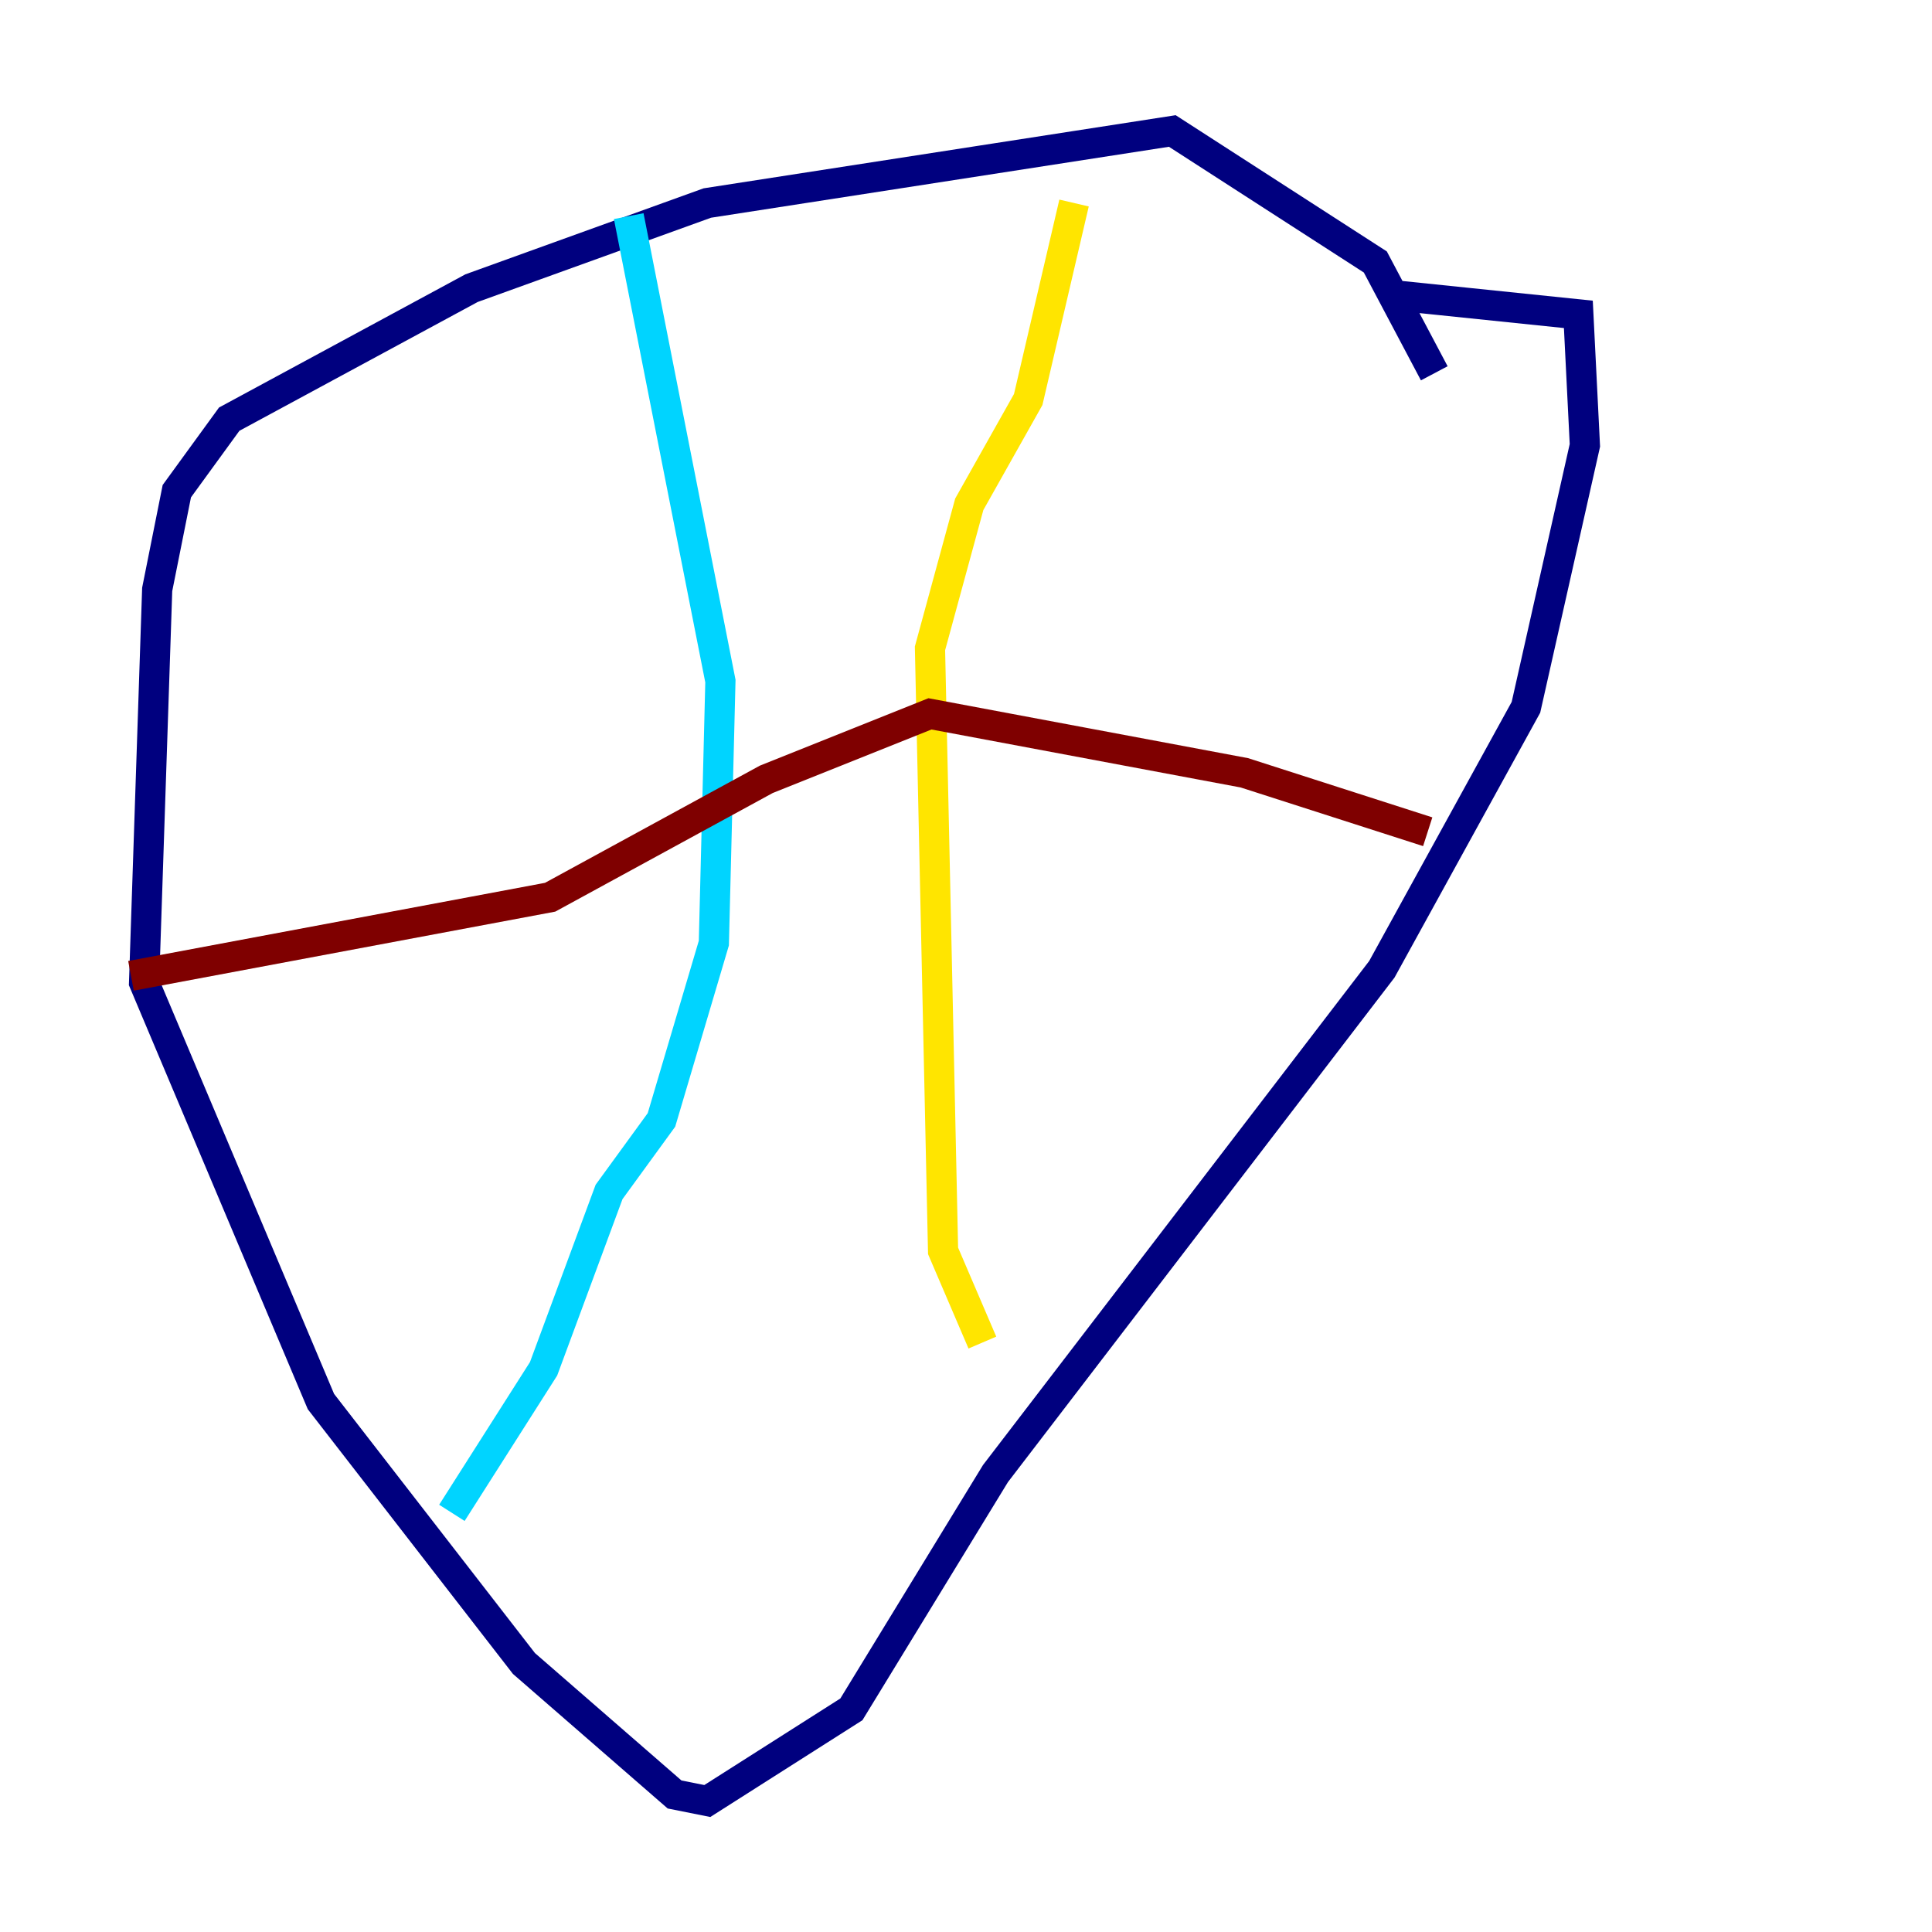 <?xml version="1.0" encoding="utf-8" ?>
<svg baseProfile="tiny" height="128" version="1.2" viewBox="0,0,128,128" width="128" xmlns="http://www.w3.org/2000/svg" xmlns:ev="http://www.w3.org/2001/xml-events" xmlns:xlink="http://www.w3.org/1999/xlink"><defs /><polyline fill="none" points="95.024,24.732 91.119,17.356 77.668,8.678 46.861,13.451 31.241,19.091 15.186,27.77 11.715,32.542 10.414,39.051 9.546,65.085 21.261,92.854 34.712,110.21 44.691,118.888 46.861,119.322 56.407,113.248 65.953,97.627 91.552,64.217 101.098,46.861 105.003,29.505 104.57,20.827 91.986,19.525" stroke="#00007f" stroke-width="2" /><polyline fill="none" points="41.654,14.319 47.729,45.125 47.295,62.481 43.824,74.197 40.352,78.969 36.014,90.685 29.939,100.231" stroke="#00d4ff" stroke-width="2" /><polyline fill="none" points="71.159,13.451 68.122,26.468 64.217,33.41 61.614,42.956 62.481,82.875 65.085,88.949" stroke="#ffe500" stroke-width="2" /><polyline fill="none" points="94.59,55.105 82.441,51.2 61.614,47.295 50.766,51.634 36.447,59.444 8.678,64.651" stroke="#7f0000" stroke-width="2" /></svg>